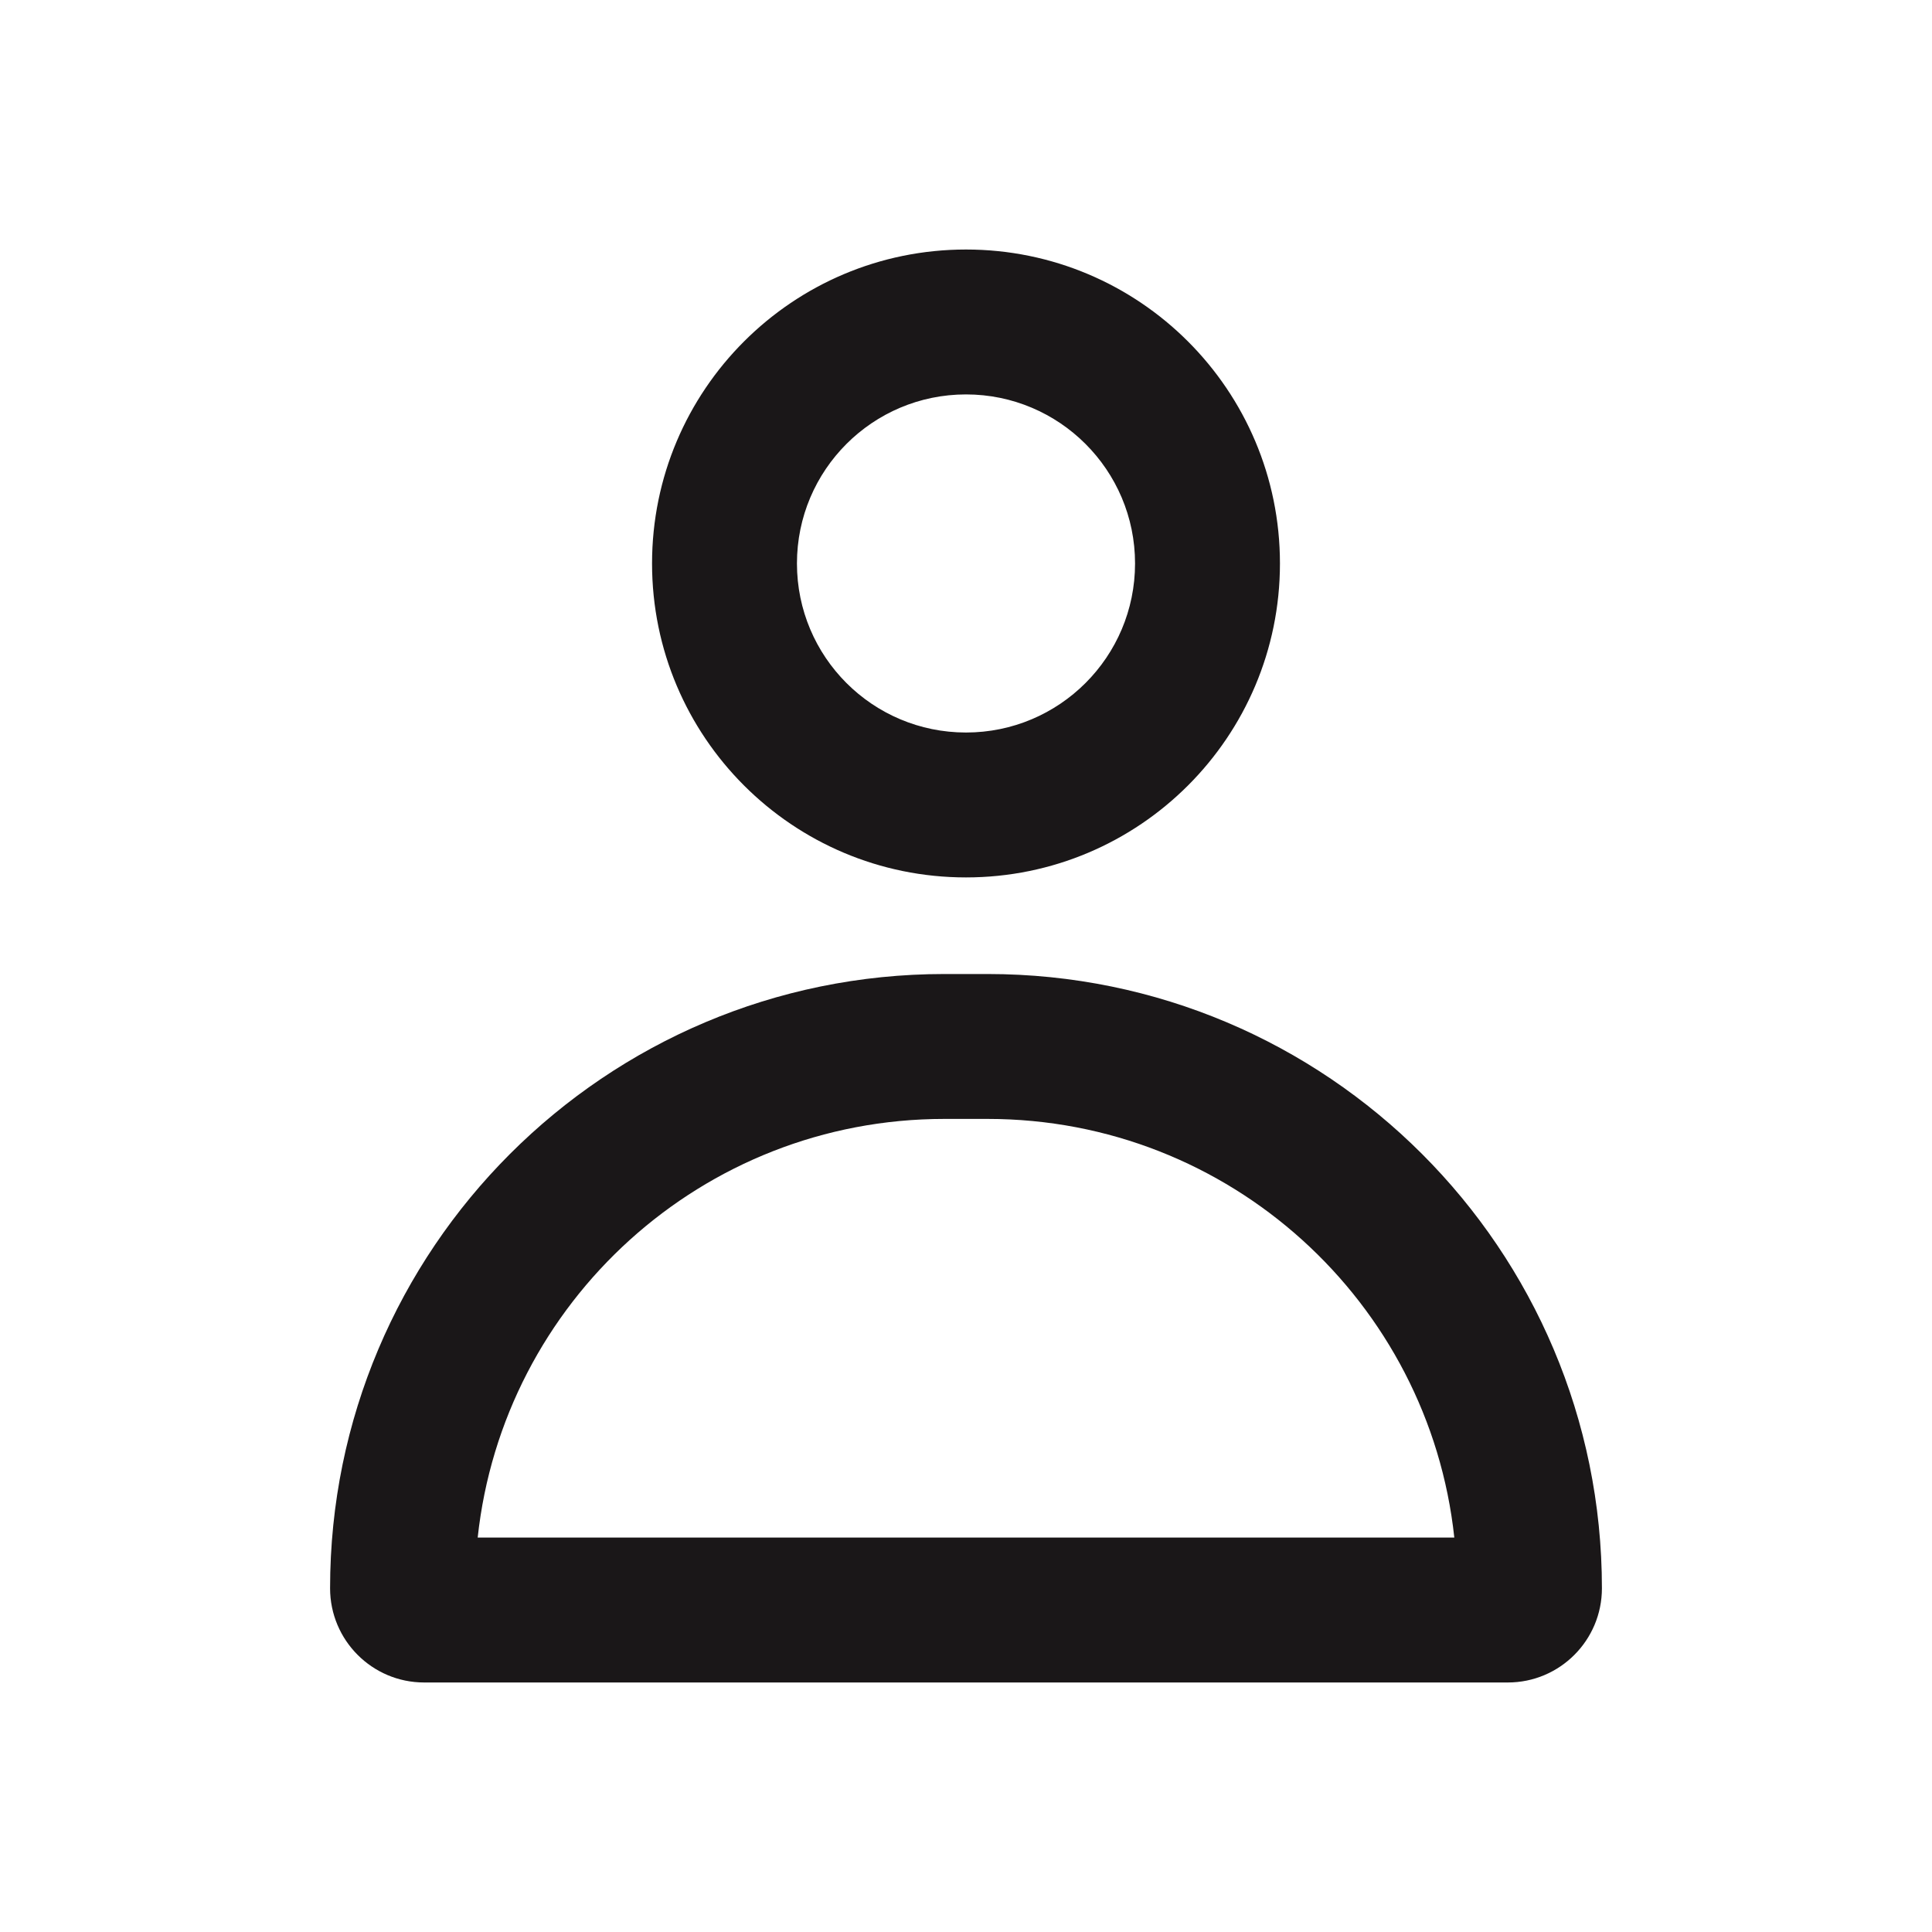 <svg xmlns="http://www.w3.org/2000/svg" width="20" height="20" viewBox="0 0 20 20" fill="none">
  <path fill-rule="evenodd" clip-rule="evenodd" d="M8.25 5.833C8.25 4.867 9.033 4.083 10 4.083C10.966 4.083 11.75 4.867 11.75 5.833C11.75 6.8 10.966 7.583 10 7.583C9.033 7.583 8.25 6.8 8.25 5.833ZM10 2.583C8.205 2.583 6.75 4.038 6.75 5.833C6.75 7.628 8.205 9.083 10 9.083C11.795 9.083 13.25 7.628 13.25 5.833C13.25 4.038 11.795 2.583 10 2.583ZM10.224 11.583C12.73 11.583 14.793 13.48 15.055 15.917H4.945C5.207 13.48 7.27 11.583 9.776 11.583H10.224ZM9.776 10.083C6.264 10.083 3.417 12.93 3.417 16.442C3.417 16.98 3.853 17.417 4.391 17.417H15.609C16.147 17.417 16.583 16.98 16.583 16.442C16.583 12.93 13.736 10.083 10.224 10.083H9.776Z" fill="#1A1718"/>
</svg>